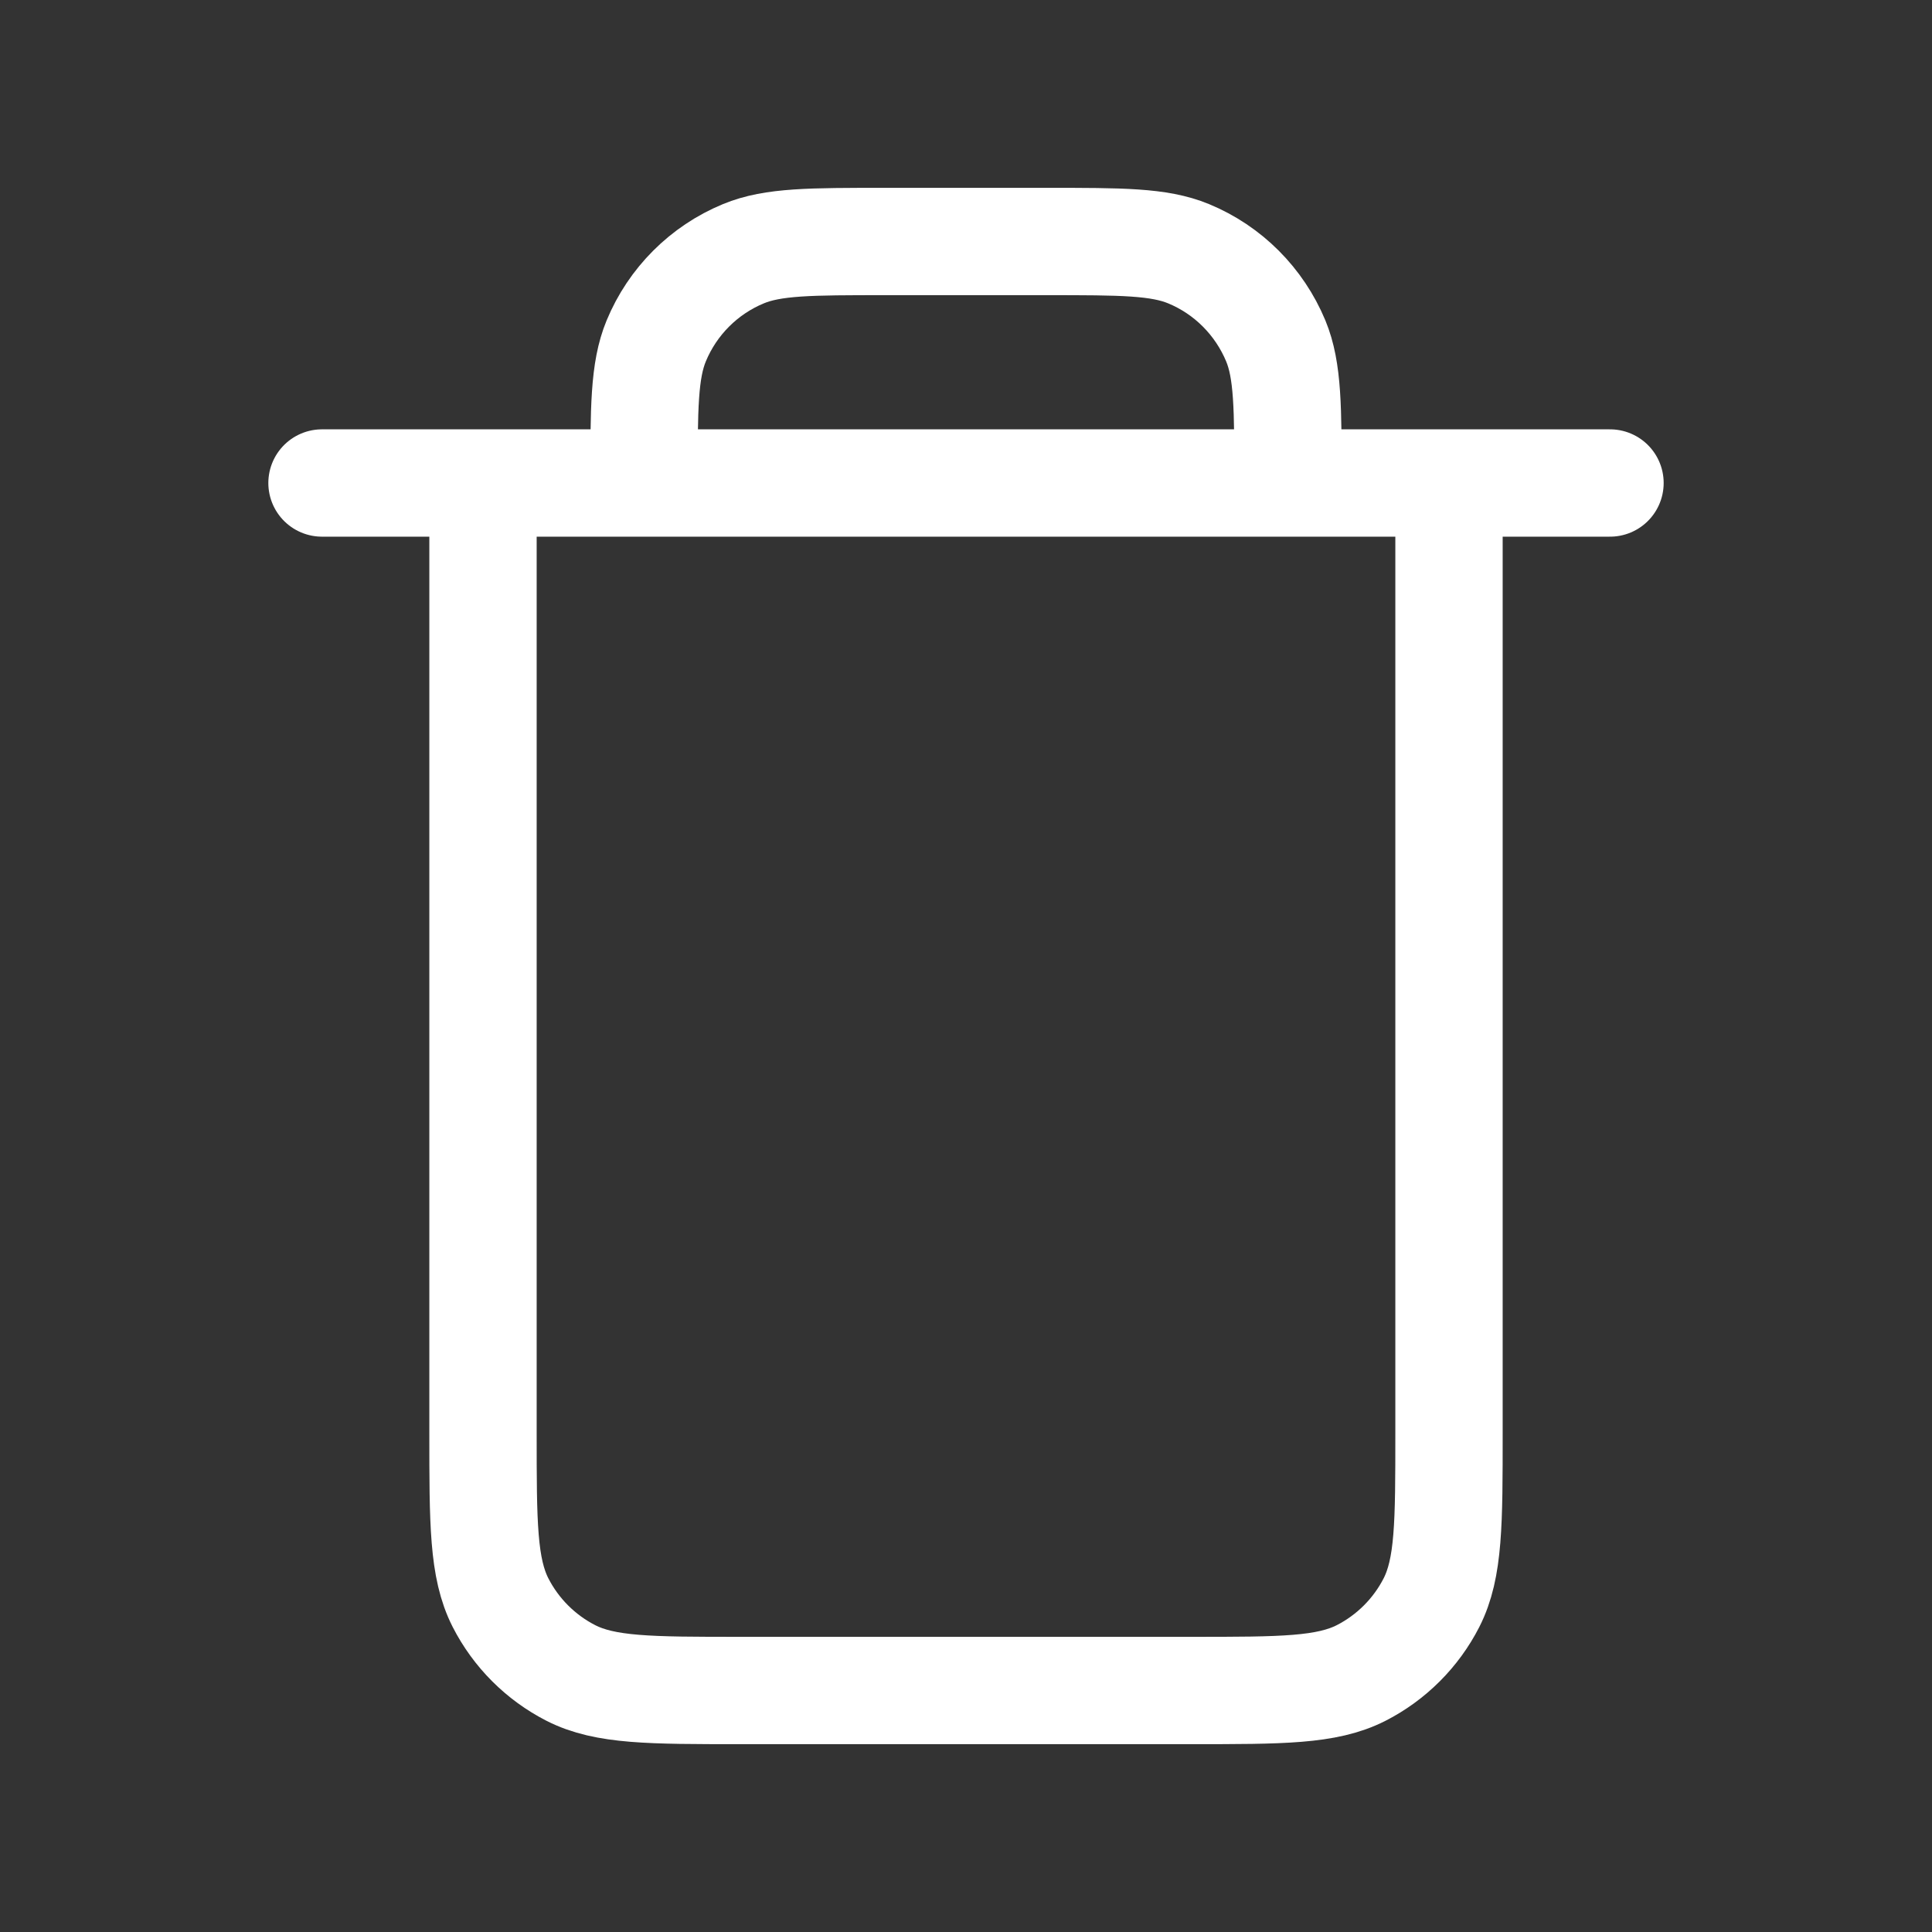 <svg width="18" height="18" viewBox="0 0 18 18" fill="none" xmlns="http://www.w3.org/2000/svg">
<rect x="0" y="0" width="18" height="18" fill="#333333" stroke="none"/>
<path d="M4.5 4.5V13.35C4.5 14.19 4.5 14.61 4.663 14.931C4.807 15.213 5.037 15.443 5.319 15.587C5.639 15.75 6.059 15.75 6.898 15.75H11.102C11.941 15.75 12.36 15.75 12.681 15.587C12.963 15.443 13.193 15.213 13.337 14.931C13.5 14.61 13.5 14.191 13.5 13.352V4.5M4.5 4.5H6M4.5 4.5H3M6 4.5H12M6 4.5C6 3.801 6 3.452 6.114 3.176C6.266 2.809 6.558 2.516 6.926 2.364C7.201 2.25 7.551 2.25 8.25 2.25H9.75C10.449 2.25 10.798 2.25 11.074 2.364C11.442 2.516 11.733 2.809 11.886 3.176C12 3.452 12 3.801 12 4.5M12 4.5H13.5M13.5 4.5H15" stroke="white" stroke-linecap="round" stroke-linejoin="round"/>
</svg>
